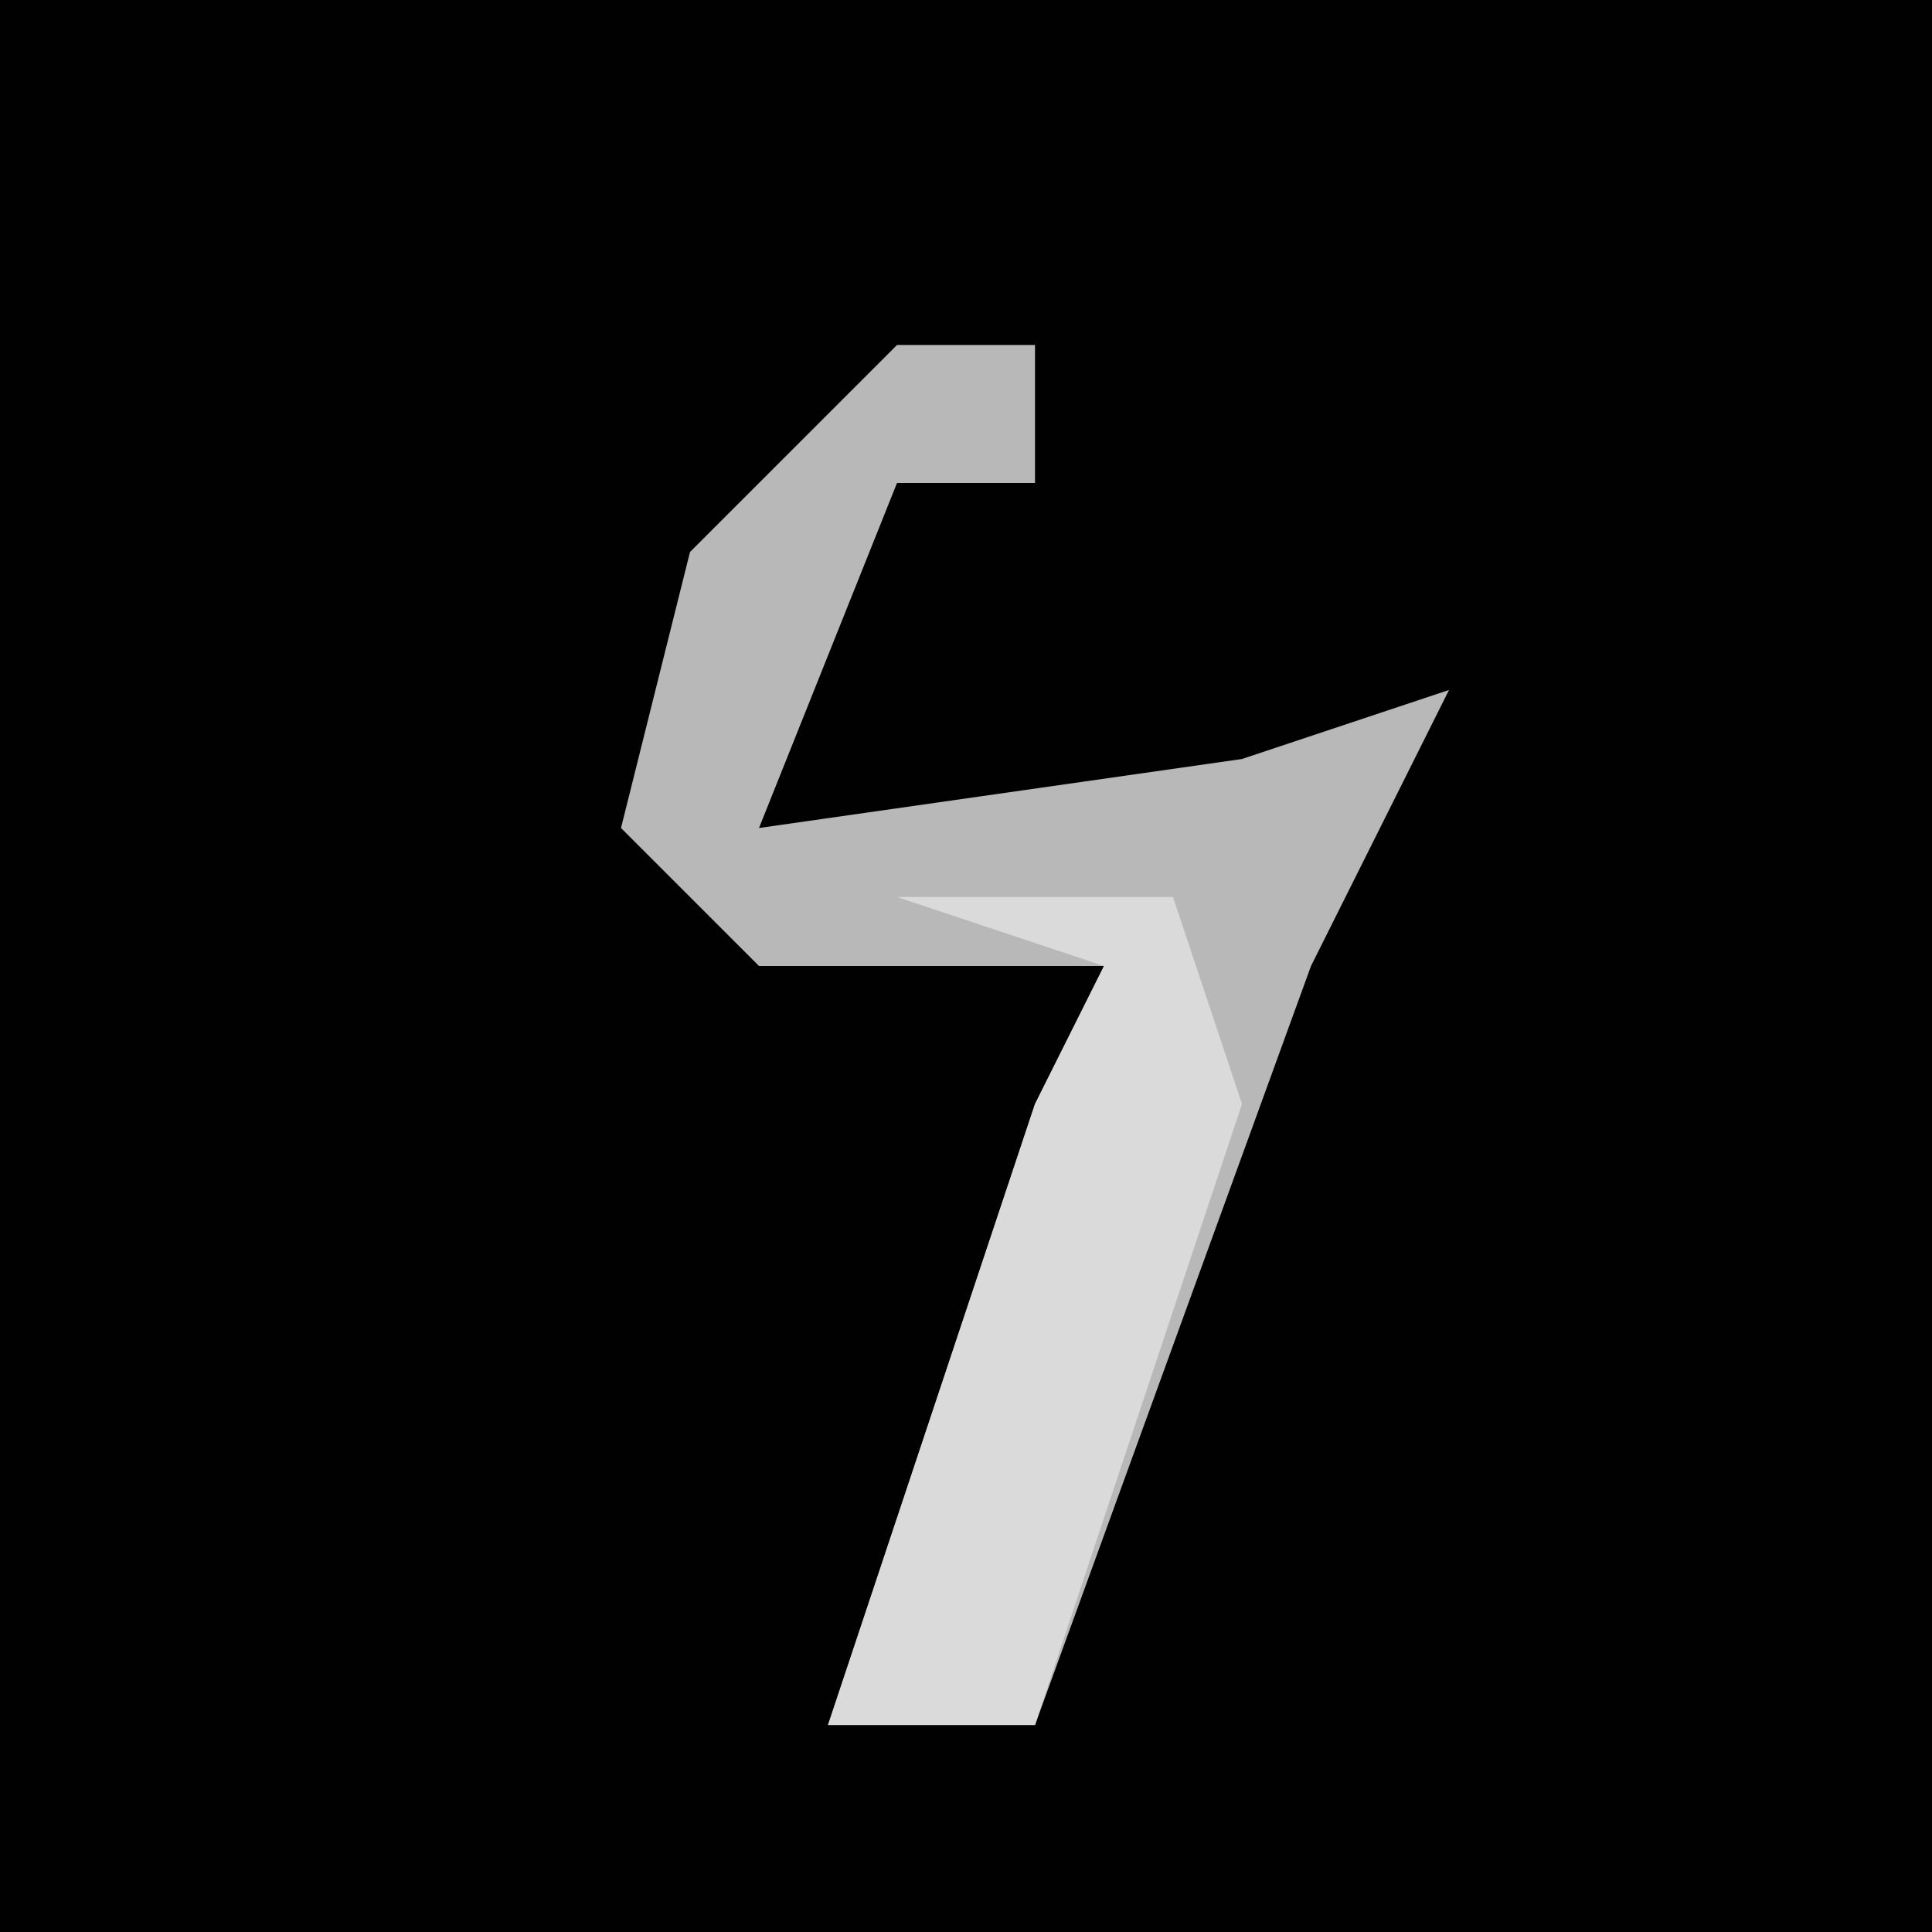 <?xml version="1.0" encoding="UTF-8"?>
<svg version="1.1" xmlns="http://www.w3.org/2000/svg" width="28" height="28">
<path d="M0,0 L28,0 L28,28 L0,28 Z " fill="#010101" transform="translate(0,0)"/>
<path d="M0,0 L2,0 L2,2 L0,2 L-2,7 L5,6 L8,5 L6,9 L2,20 L-1,20 L2,11 L3,9 L-2,9 L-4,7 L-3,3 Z " fill="#B8B8B8" transform="translate(13,5)"/>
<path d="M0,0 L4,0 L5,3 L2,12 L-1,12 L2,3 L3,1 Z " fill="#DADADA" transform="translate(13,13)"/>
</svg>
